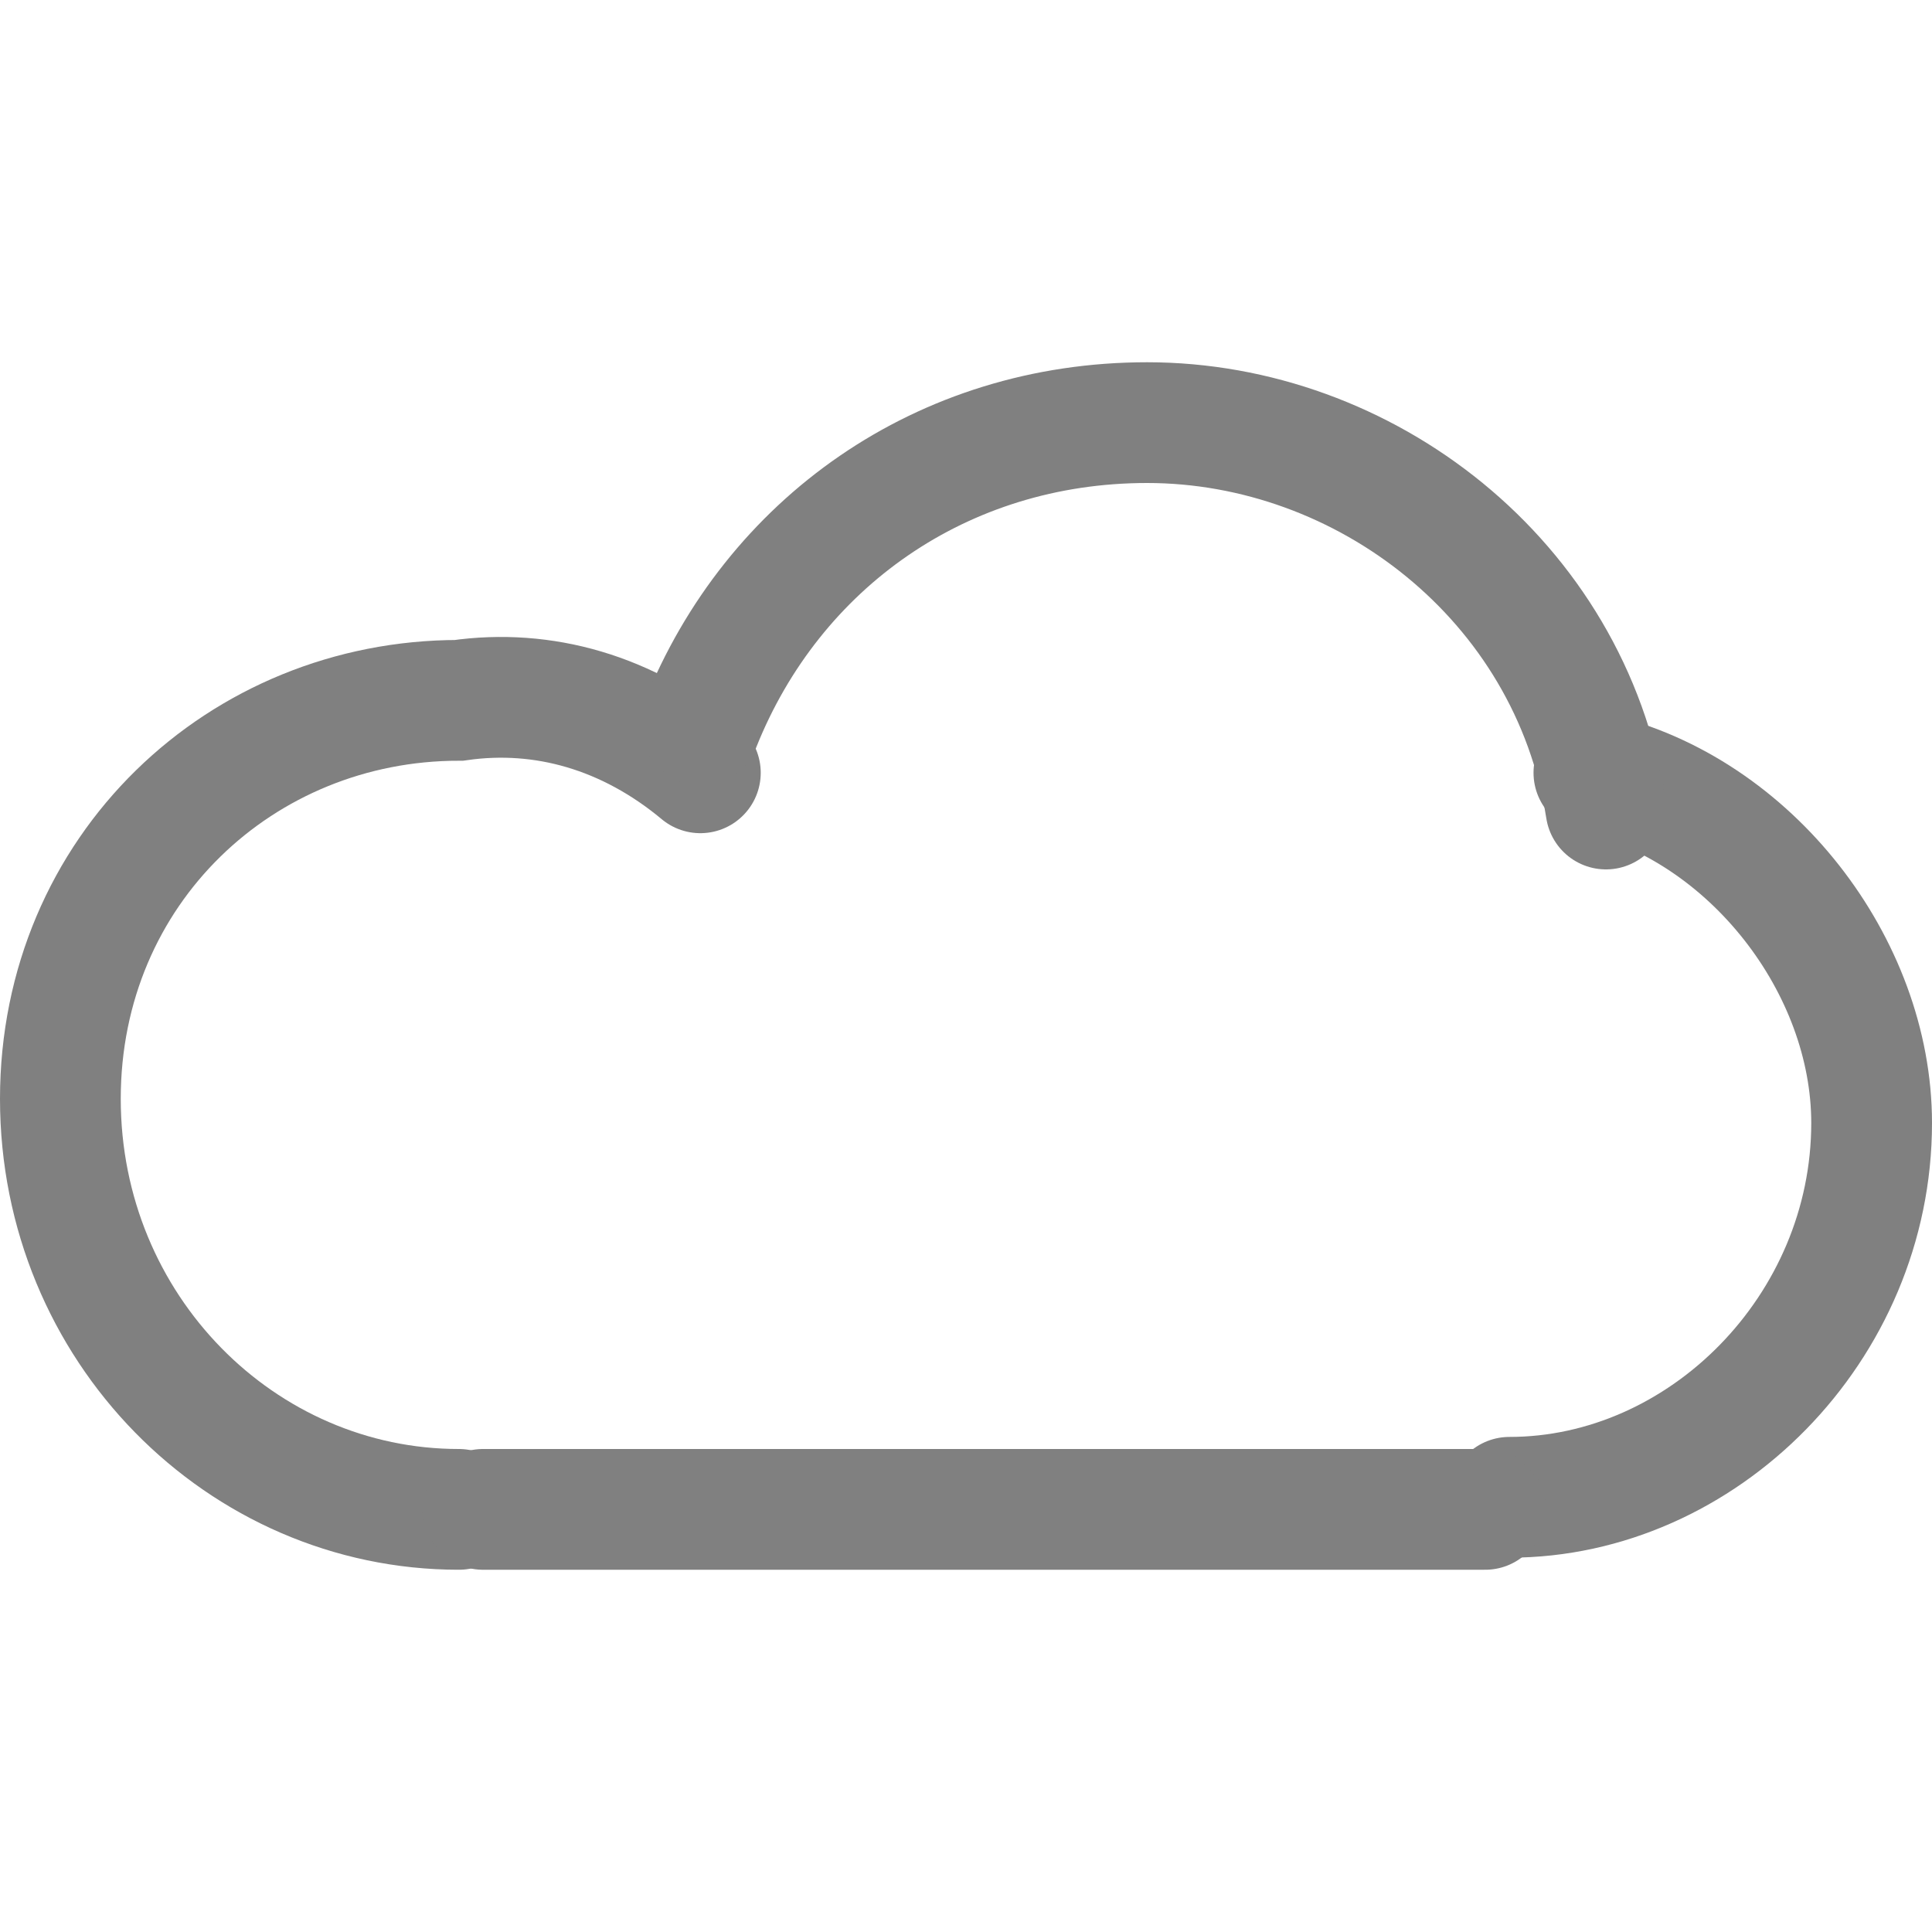 <?xml version="1.0" encoding="utf-8"?>
<!-- Generator: Adobe Illustrator 24.0.0, SVG Export Plug-In . SVG Version: 6.00 Build 0)  -->
<svg version="1.1" id="图层_2_1_" xmlns="http://www.w3.org/2000/svg" xmlns:xlink="http://www.w3.org/1999/xlink" x="0px"
	 y="0px" viewBox="0 0 16 16" style="enable-background:new 0 0 16 16;" xml:space="preserve">
<style type="text/css">
	.st0{fill:none;stroke:#808080;stroke-linecap:round;stroke-miterlimit:10;}
	.st1{display:none;fill:none;stroke:#808080;stroke-linecap:round;stroke-miterlimit:10;}
</style>
<g id="云_4_">
	<path class="st0" d="M3.8,12.5C2,12.5,0.5,11,0.5,9.1S2,5.8,3.8,5.8c0.7-0.1,1.4,0.1,2,0.6"/>
	<path class="st0" d="M13.2,6.4c1.3,0.3,2.3,1.6,2.3,2.9c0,1.7-1.4,3.1-3,3.1"/>
	<path class="st0" d="M5.8,6c0.6-1.5,2-2.5,3.7-2.5c1.8,0,3.5,1.3,3.8,3.2"/>
	<line class="st0" x1="4" y1="12.5" x2="12.3" y2="12.5"/>
</g>
<path class="st1" d="M2,9C1.2,8.7,0.5,8,0.5,7c0-1.1,0.9-2,2-2C3,5,3.4,5.2,3.7,5.4"/>
<path class="st1" d="M3.9,5.2c0-1.5,1.2-2.7,2.7-2.7s2.7,1.2,2.7,2.7"/>
</svg>
